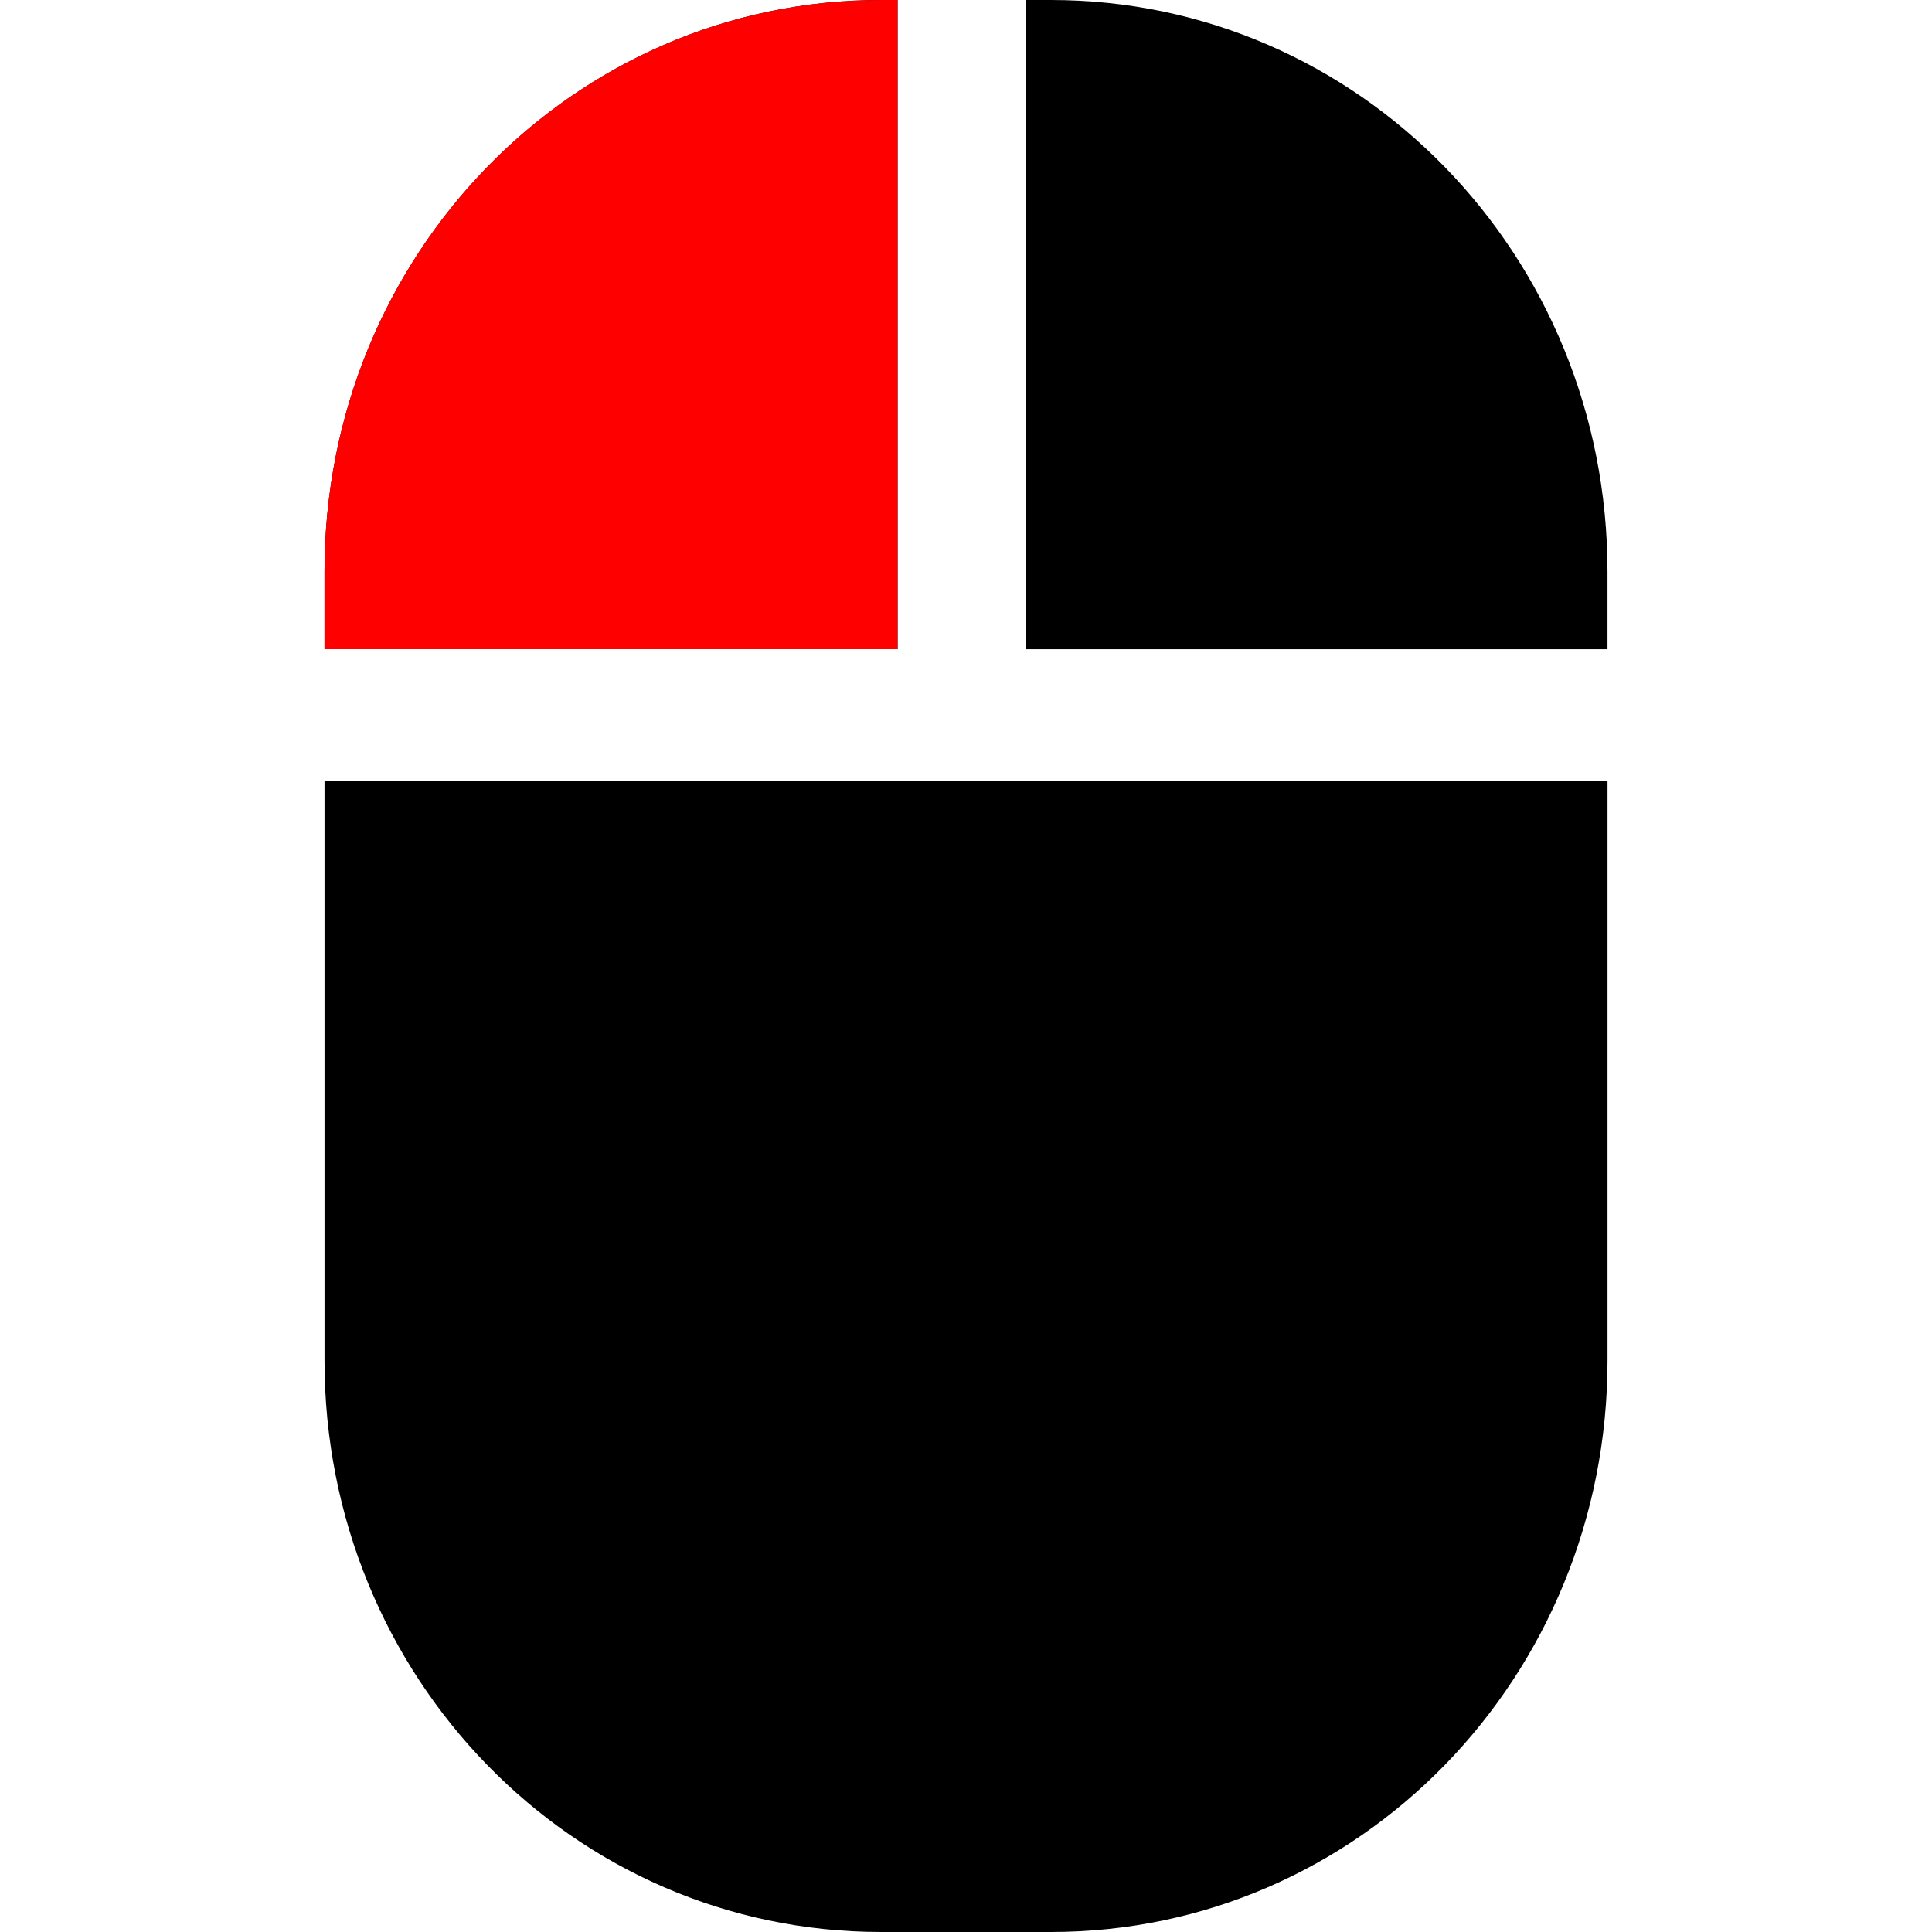<?xml version="1.0" encoding="UTF-8" standalone="no"?>
<svg
   xmlns:dc="http://purl.org/dc/elements/1.1/"
   xmlns:cc="http://creativecommons.org/ns#"
   xmlns:rdf="http://www.w3.org/1999/02/22-rdf-syntax-ns#"
   xmlns:svg="http://www.w3.org/2000/svg"
   xmlns="http://www.w3.org/2000/svg"
   xmlns:sodipodi="http://sodipodi.sourceforge.net/DTD/sodipodi-0.dtd"
   xmlns:inkscape="http://www.inkscape.org/namespaces/inkscape"
   inkscape:export-ydpi="96"
   inkscape:export-xdpi="96"
   inkscape:export-filename="C:\Users\nate\Projects\Swapper\Resources\TrayIconLightLeft.png"
   sodipodi:docname="TrayIcon-Source.svg"
   inkscape:version="1.0 (4035a4fb49, 2020-05-01)"
   id="svg8"
   version="1.1"
   viewBox="0 0 67.733 67.733"
   height="256"
   width="256">
  <defs
     id="defs2" />
  <sodipodi:namedview
     inkscape:window-maximized="1"
     inkscape:window-y="-8"
     inkscape:window-x="-8"
     inkscape:window-height="1017"
     inkscape:window-width="1920"
     inkscape:pagecheckerboard="true"
     units="px"
     showgrid="false"
     inkscape:document-rotation="0"
     inkscape:current-layer="layer1"
     inkscape:document-units="px"
     inkscape:cy="115.53288"
     inkscape:cx="31.041783"
     inkscape:zoom="1.979899"
     inkscape:pageshadow="2"
     inkscape:pageopacity="0.0"
     borderopacity="1.0"
     bordercolor="#666666"
     pagecolor="#ffffff"
     id="base" />
  <g
     style="display:none"
     id="layer1"
     inkscape:groupmode="layer"
     inkscape:label="dark">
    <path
       d="M 30.893,0 C 20.081,0 11.377,8.937 11.377,20.037 v 2.722 H 31.468 V 0 Z m 5.073,0 V 22.76 H 56.356 V 20.037 C 56.356,8.937 47.652,0 36.841,0 Z M 11.377,27.378 v 20.318 c 0,11.101 8.704,20.037 19.516,20.037 h 5.948 c 10.812,0 19.516,-8.937 19.516,-20.037 V 27.378 Z"
       style="fill:#ffffff;fill-rule:evenodd;stroke-width:0.311"
       id="rect12" />
  </g>
  <g
     inkscape:label="light"
     inkscape:groupmode="layer"
     id="g56"
     style="display:inline">
    <path
       id="path54"
       style="fill:#000000;fill-rule:evenodd;stroke-width:0.311"
       d="M 30.893,0 C 20.081,0 11.377,8.937 11.377,20.037 v 2.722 H 31.468 V 0 Z m 5.073,0 V 22.76 H 56.356 V 20.037 C 56.356,8.937 47.652,0 36.841,0 Z M 11.377,27.378 v 20.318 c 0,11.101 8.704,20.037 19.516,20.037 h 5.948 c 10.812,0 19.516,-8.937 19.516,-20.037 V 27.378 Z" />
  </g>
  <g
     style="display:none"
     inkscape:label="right"
     id="layer2"
     inkscape:groupmode="layer">
    <path
       d="M 35.966,0 V 22.76 H 56.356 V 20.037 C 56.356,8.937 47.652,0 36.841,0 Z"
       style="fill:#ff0000;fill-rule:evenodd;stroke-width:0.311"
       id="path33" />
  </g>
  <g
     style="display:inline"
     inkscape:label="left"
     id="layer3"
     inkscape:groupmode="layer">
    <path
       d="M 30.893,0 C 20.081,0 11.377,8.937 11.377,20.037 v 2.722 H 31.468 V 0 Z"
       style="fill:#ff0000;fill-rule:evenodd;stroke-width:0.311"
       id="path44" />
  </g>
</svg>
